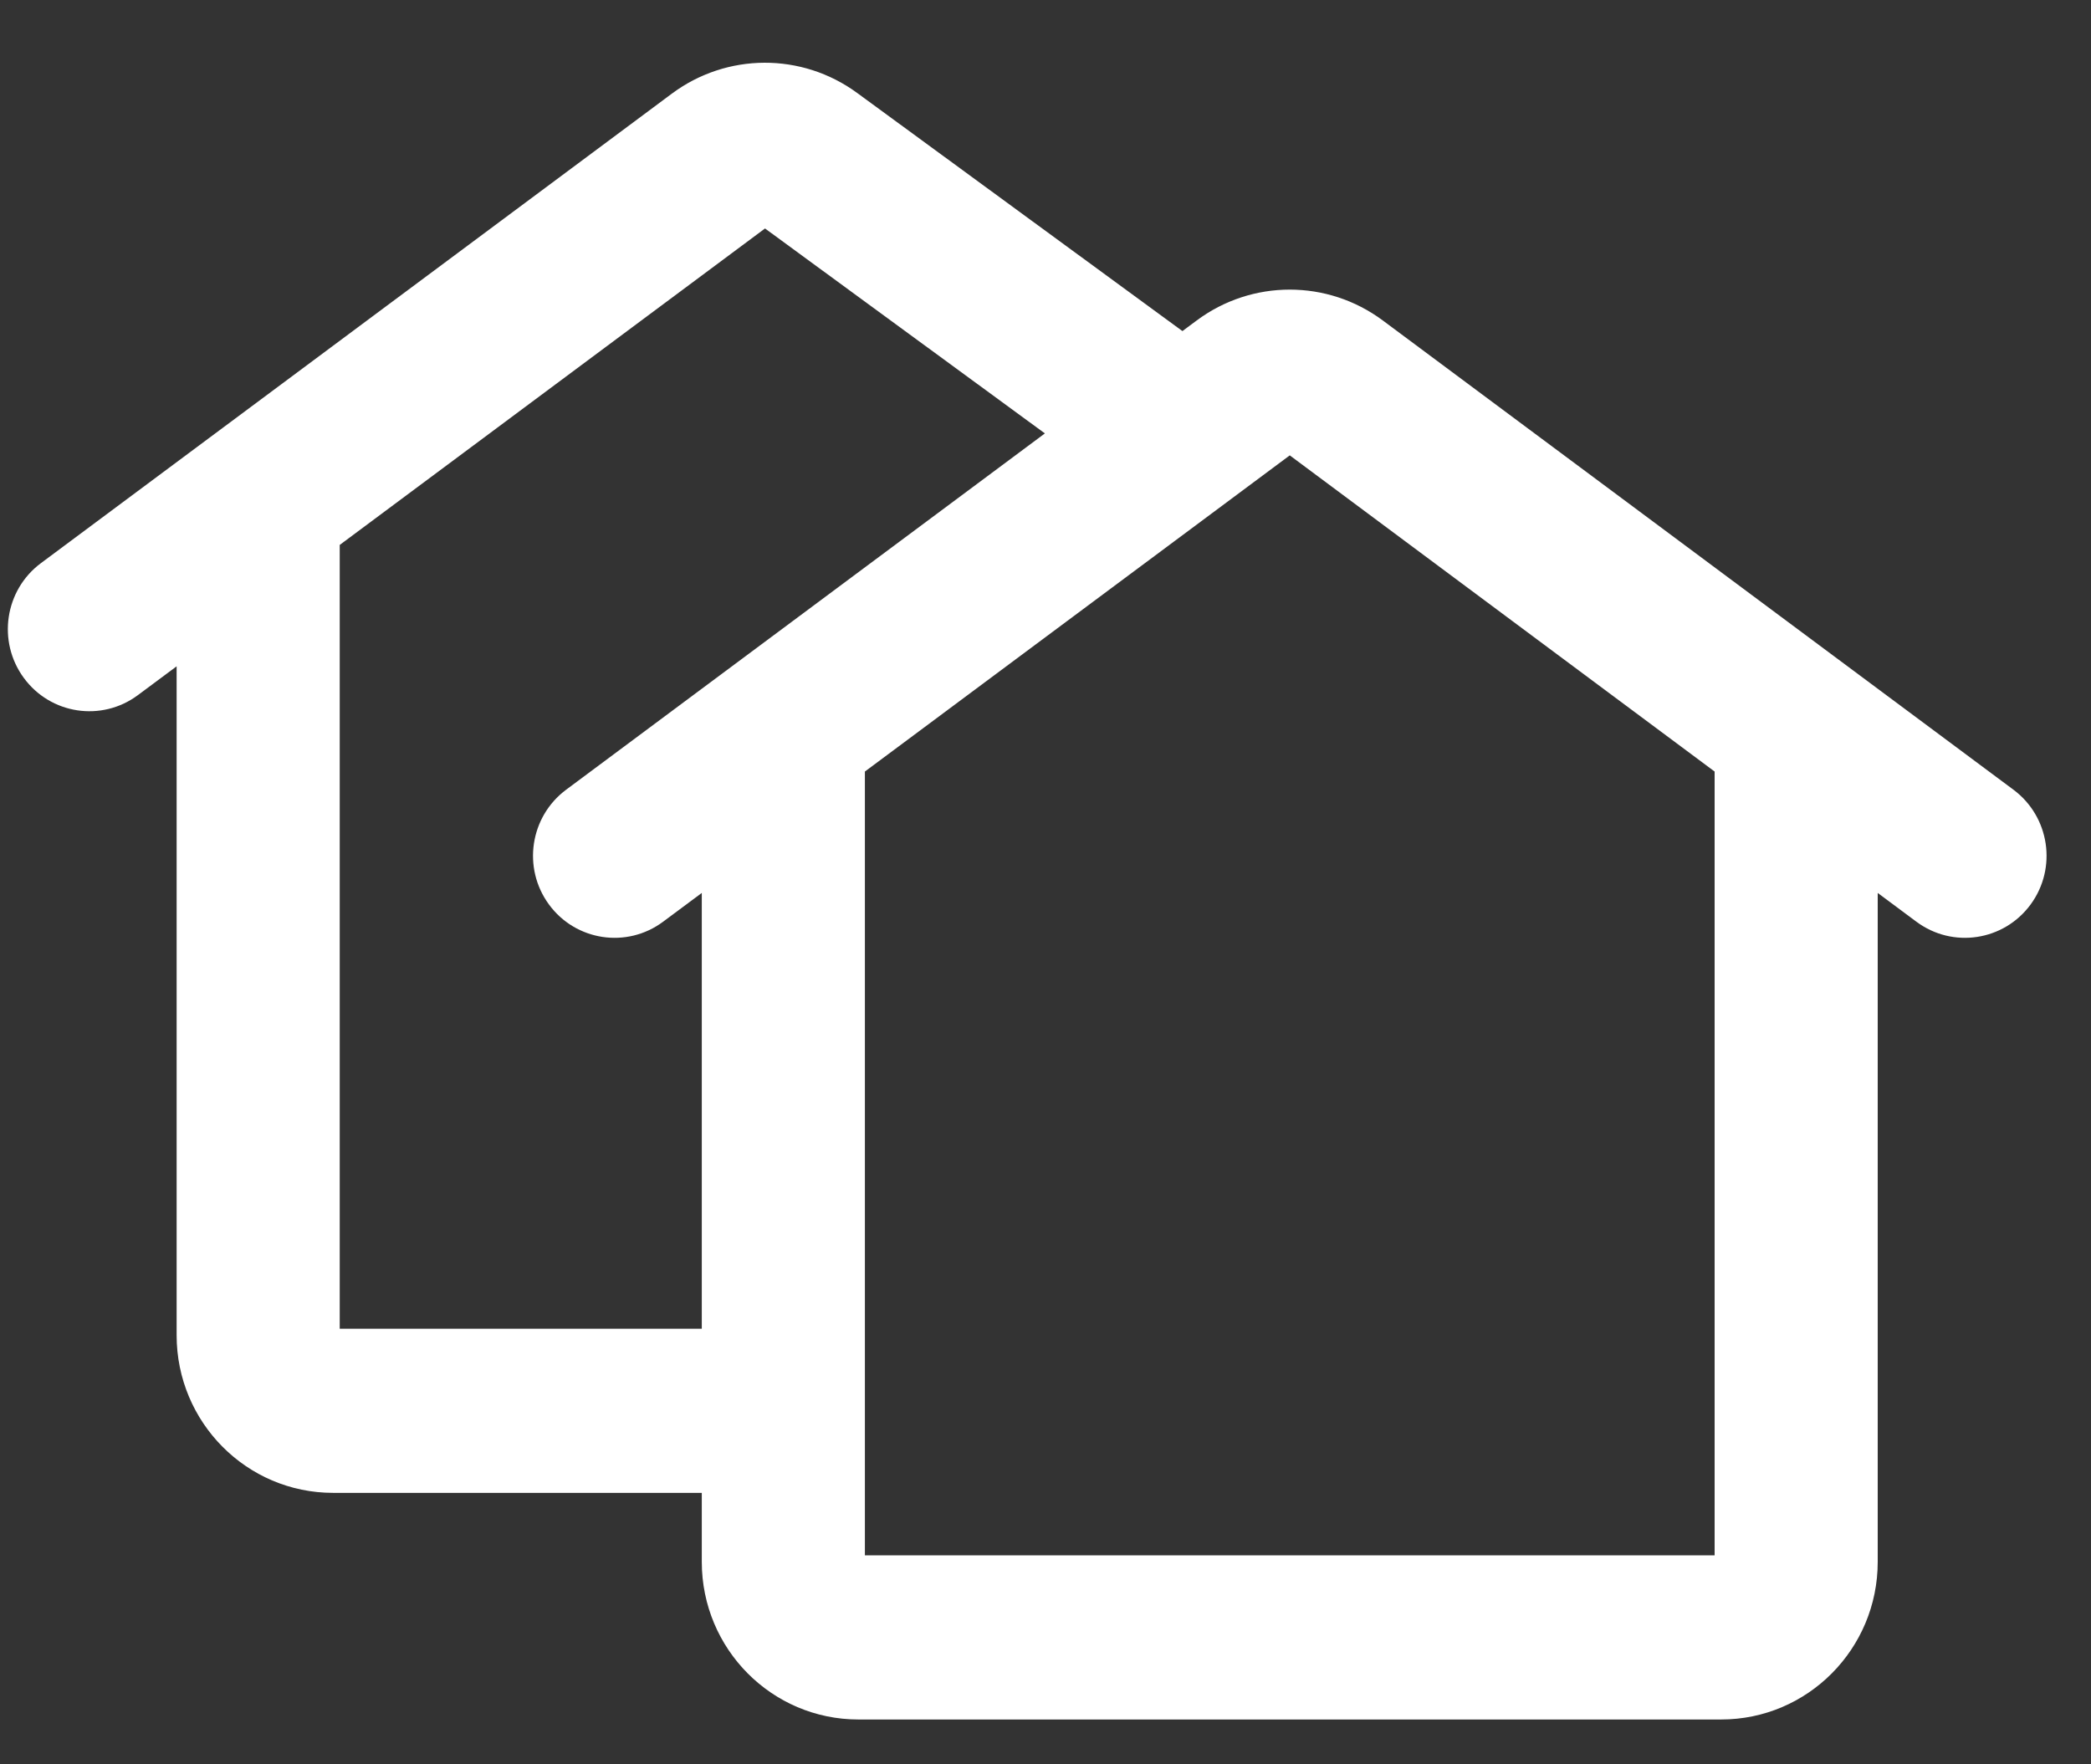 <svg width="32" height="27" viewBox="0 0 32 27" fill="none" xmlns="http://www.w3.org/2000/svg">
<rect x="0" y="0" width="32" height="27" fill="#333333" stroke="none"/>
<path fill-rule="evenodd" clip-rule="evenodd" d="M13.057 1.502C12.247 0.909 11.148 0.913 10.342 1.513L0.685 8.699C0.176 9.078 0.068 9.802 0.445 10.315C0.822 10.829 1.54 10.937 2.05 10.558L2.803 9.998V20.434C2.803 21.711 3.831 22.746 5.099 22.746H10.84V23.902C10.84 25.179 11.868 26.214 13.136 26.214H26.34C27.608 26.214 28.636 25.179 28.636 23.902V13.466L29.389 14.026C29.899 14.405 30.618 14.296 30.995 13.783C31.372 13.27 31.264 12.546 30.754 12.166L21.103 4.985C20.292 4.381 19.184 4.381 18.373 4.985L18.096 5.191L13.057 1.502ZM16.159 6.632L11.707 3.372L5.099 8.289V20.434H10.84V13.466L10.087 14.026C9.577 14.405 8.858 14.296 8.482 13.783C8.105 13.27 8.213 12.546 8.723 12.166L16.159 6.632ZM13.136 23.902V11.757L19.738 6.844L26.34 11.757V23.902H13.136Z" fill="white" stroke="white" stroke-width="0.2"/>
</svg>
